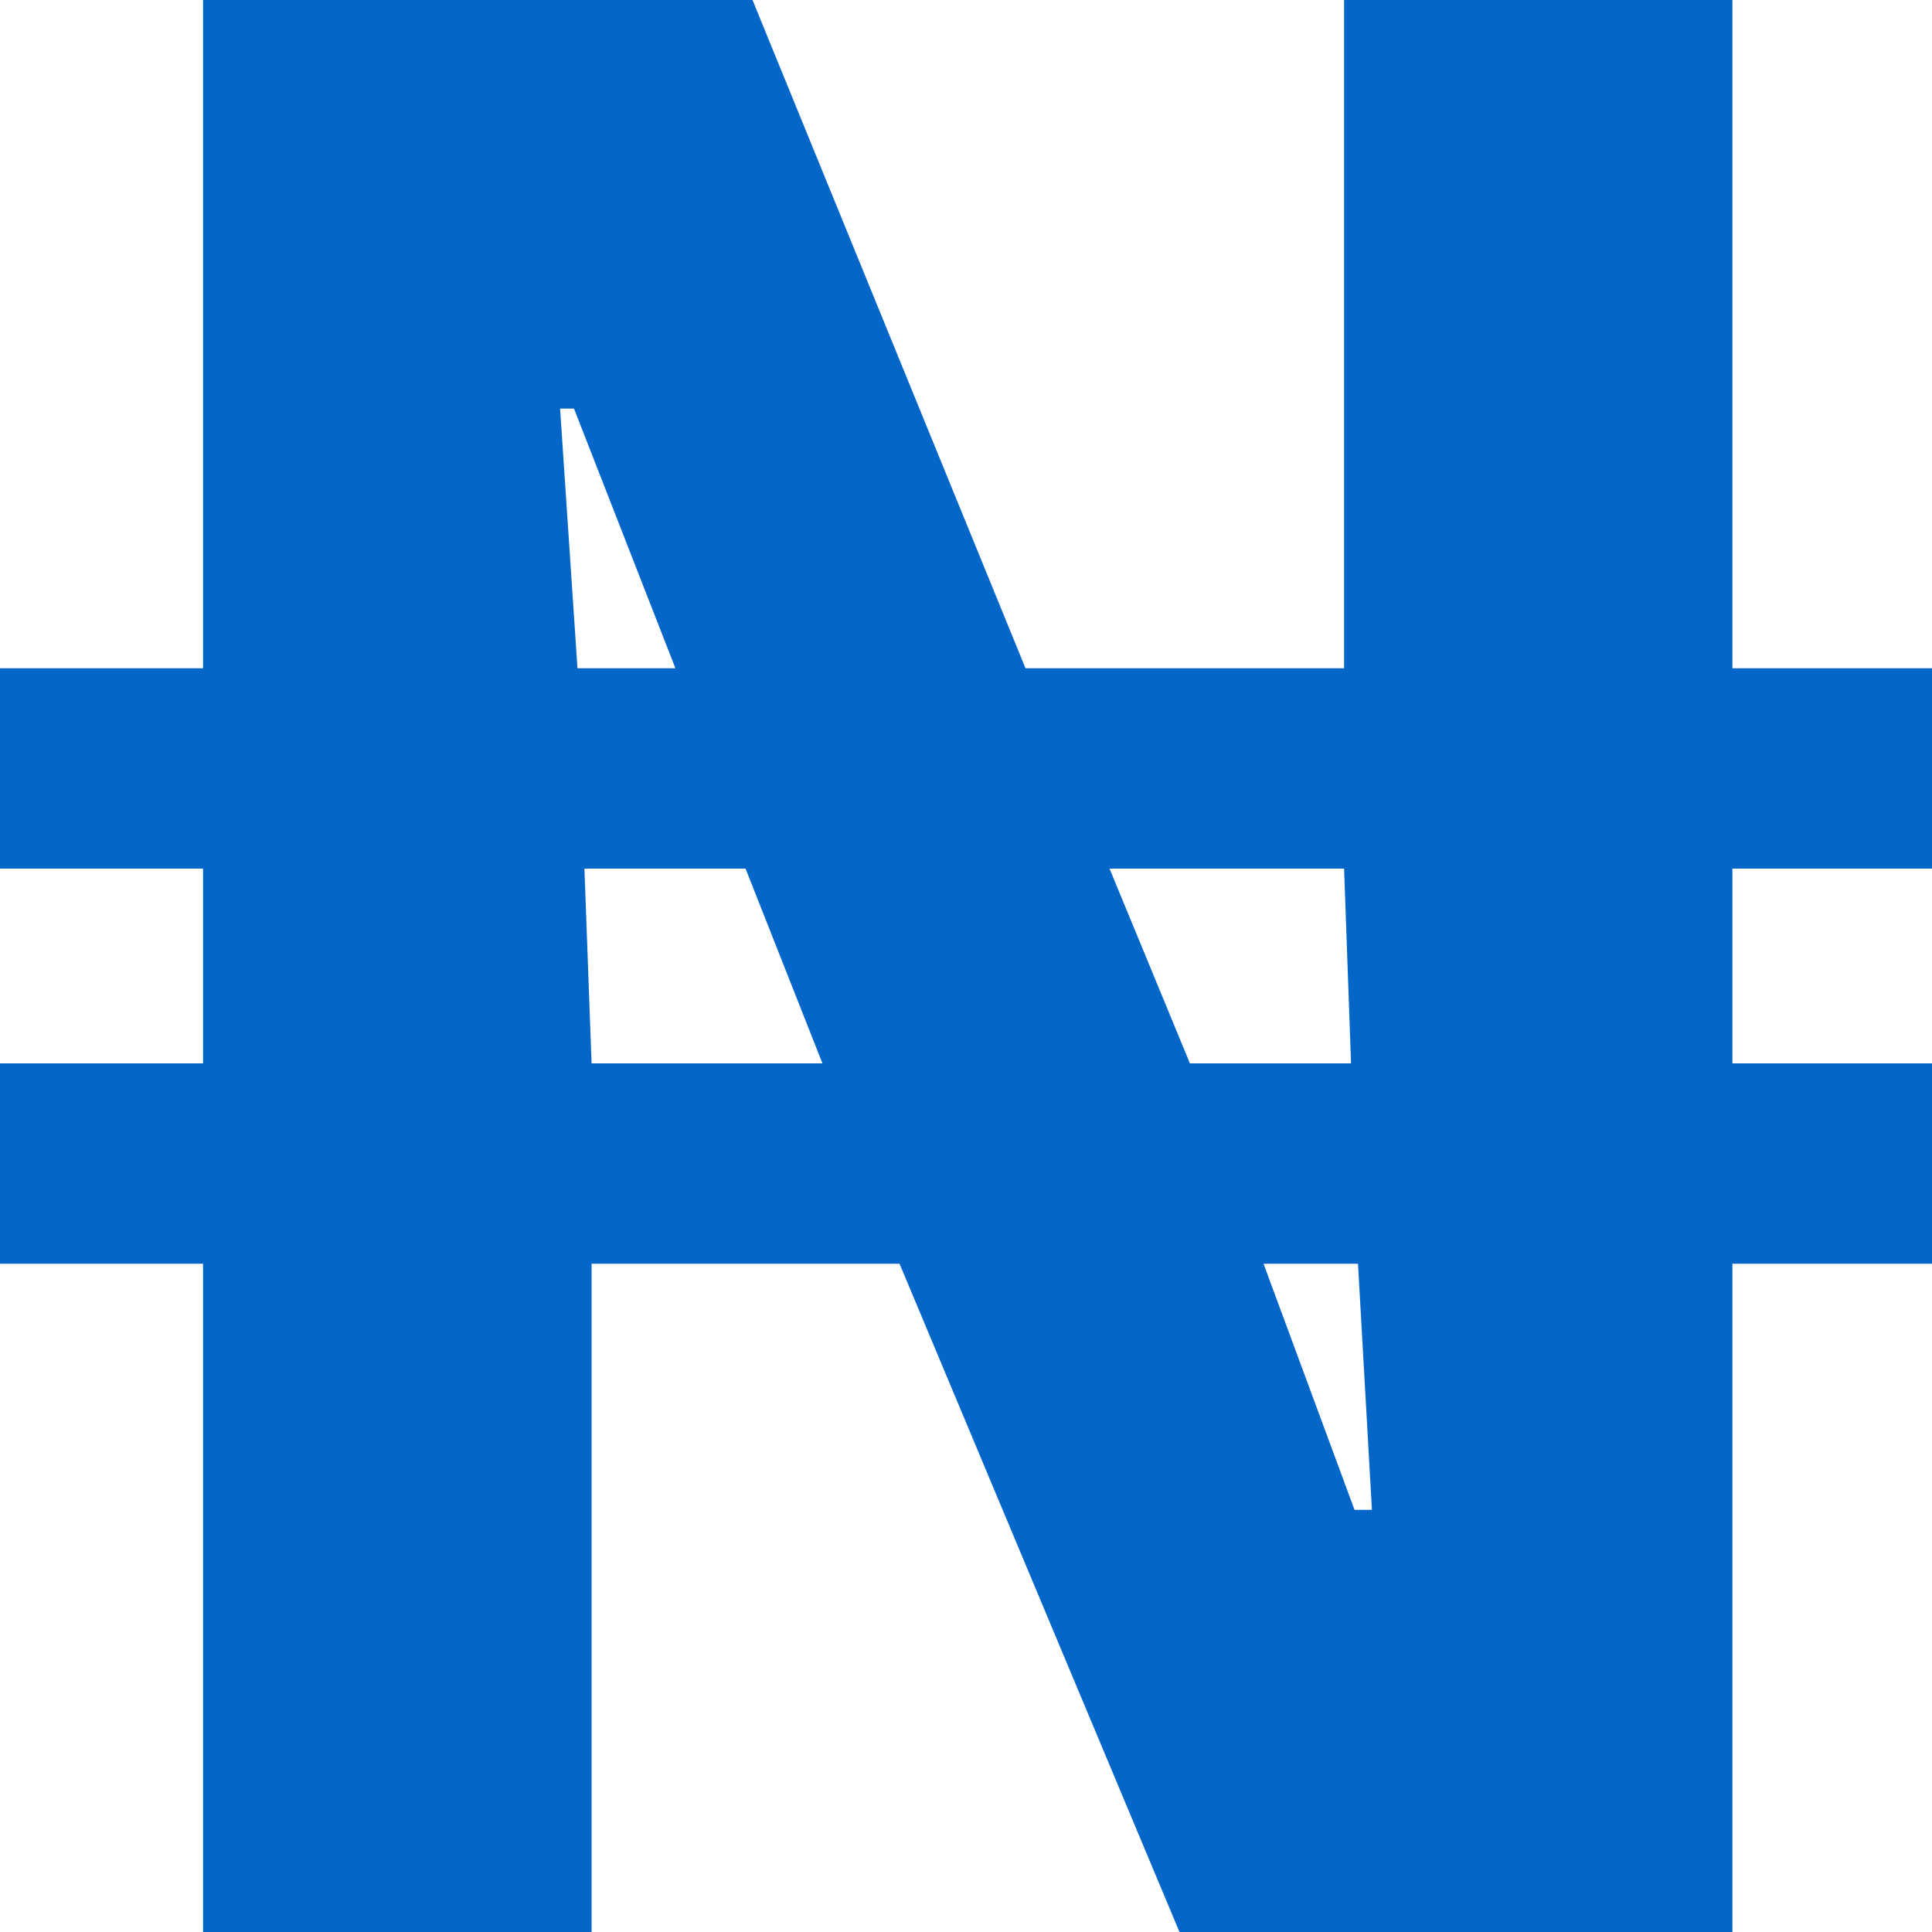 <svg width="10" height="10" viewBox="0 0 10 10" fill="none" xmlns="http://www.w3.org/2000/svg">
<path d="M1.051 10V6.541H0V5.504H1.051V4.496H0V3.459H1.051V0H3.895L5.308 3.459H6.957V0H8.967V3.459H10V4.496H8.967V5.504H10V6.541H8.967V10H6.105L4.656 6.541H3.062V10H1.051ZM2.989 3.459H3.496L2.971 2.115H2.899L2.989 3.459ZM3.062 5.504H4.257L3.859 4.496H3.025L3.062 5.504ZM6.159 5.504H6.993L6.957 4.496H5.743L6.159 5.504ZM7.011 7.815H7.101L7.029 6.541H6.54L7.011 7.815Z" fill="#0466C8"/>
</svg>
